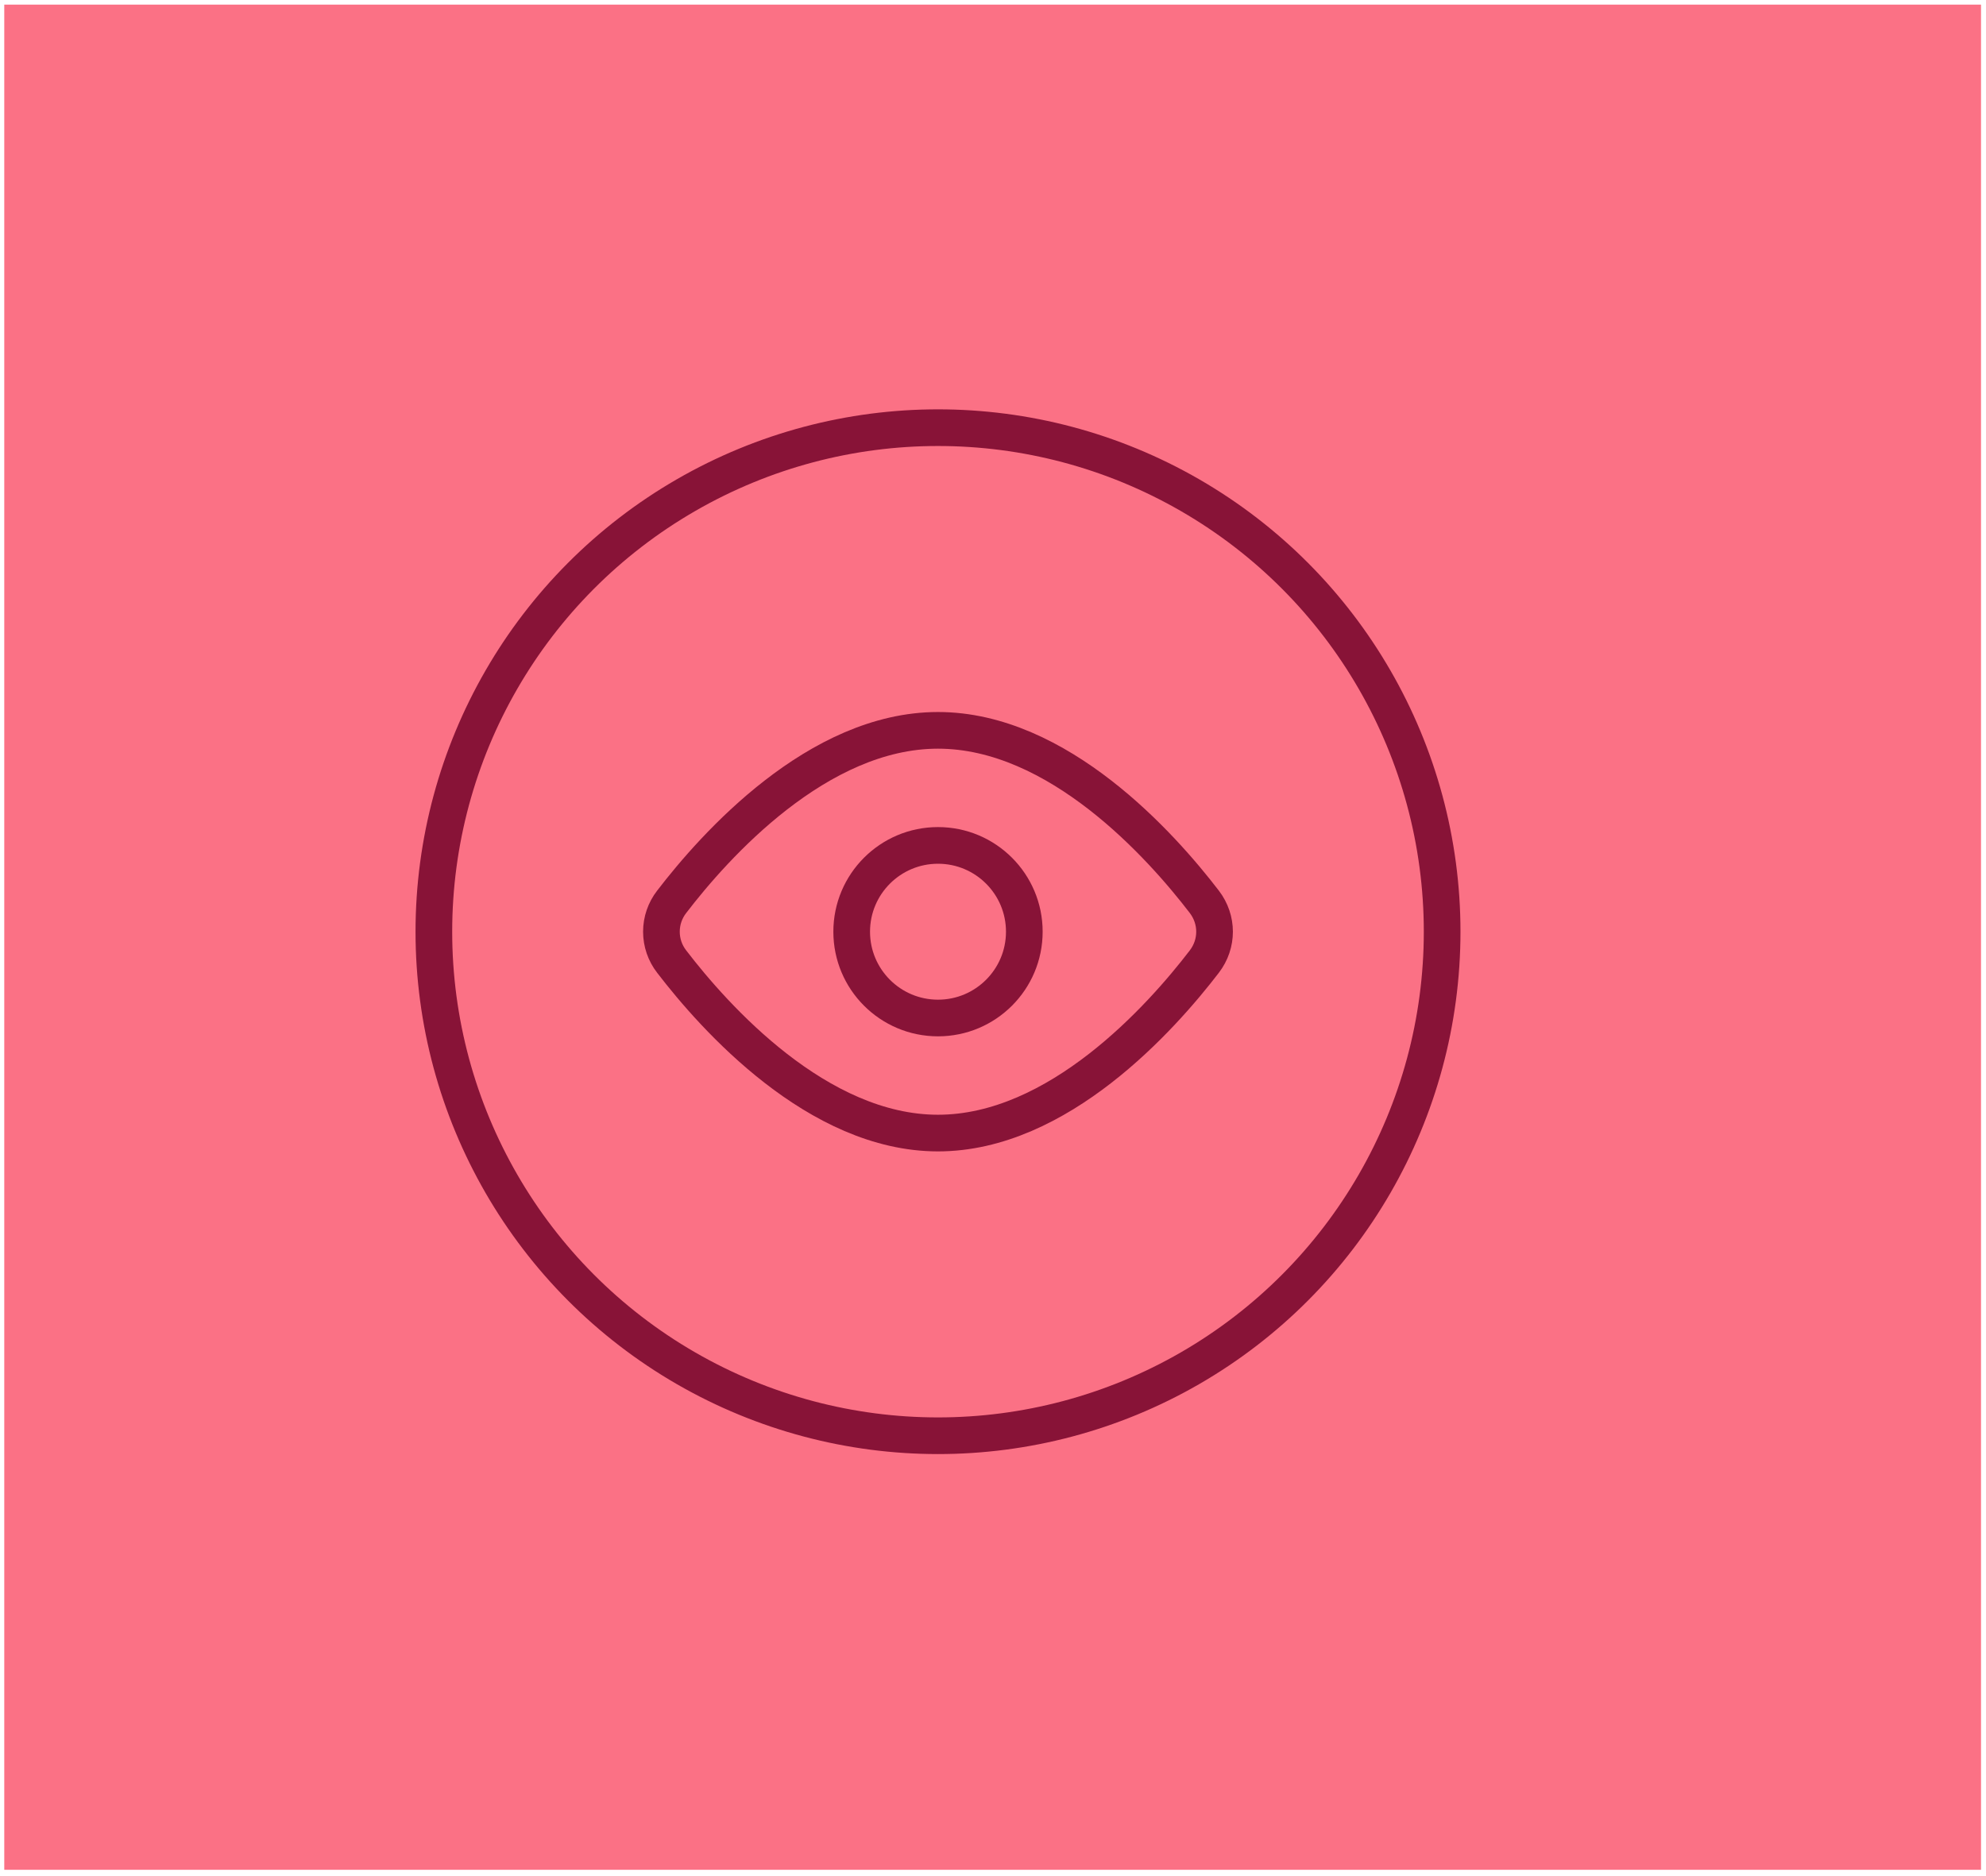 <svg width="325" height="307" viewBox="0 0 325 307" fill="none" xmlns="http://www.w3.org/2000/svg">
<rect x="0.699" y="0.756" width="323.484" height="305.288" fill="#FB7185"/>
<path d="M197.084 147.612C199.315 150.531 199.315 154.472 197.084 157.387C190.054 166.563 173.189 185.458 153.499 185.458C133.808 185.458 116.943 166.563 109.914 157.387C108.828 155.989 108.238 154.269 108.238 152.499C108.238 150.729 108.828 149.01 109.914 147.612C116.943 138.436 133.808 119.541 153.499 119.541C173.189 119.541 190.054 138.436 197.084 147.612V147.612Z" stroke="#881337" stroke-width="6" stroke-linecap="round" stroke-linejoin="round"/>
<path d="M153.5 166.625C161.301 166.625 167.625 160.301 167.625 152.5C167.625 144.699 161.301 138.375 153.5 138.375C145.699 138.375 139.375 144.699 139.375 152.5C139.375 160.301 145.699 166.625 153.5 166.625Z" stroke="#881337" stroke-width="6" stroke-linecap="round" stroke-linejoin="round"/>
<circle cx="153.5" cy="152.5" r="82.5" stroke="#881337" stroke-width="6"/>
</svg>
